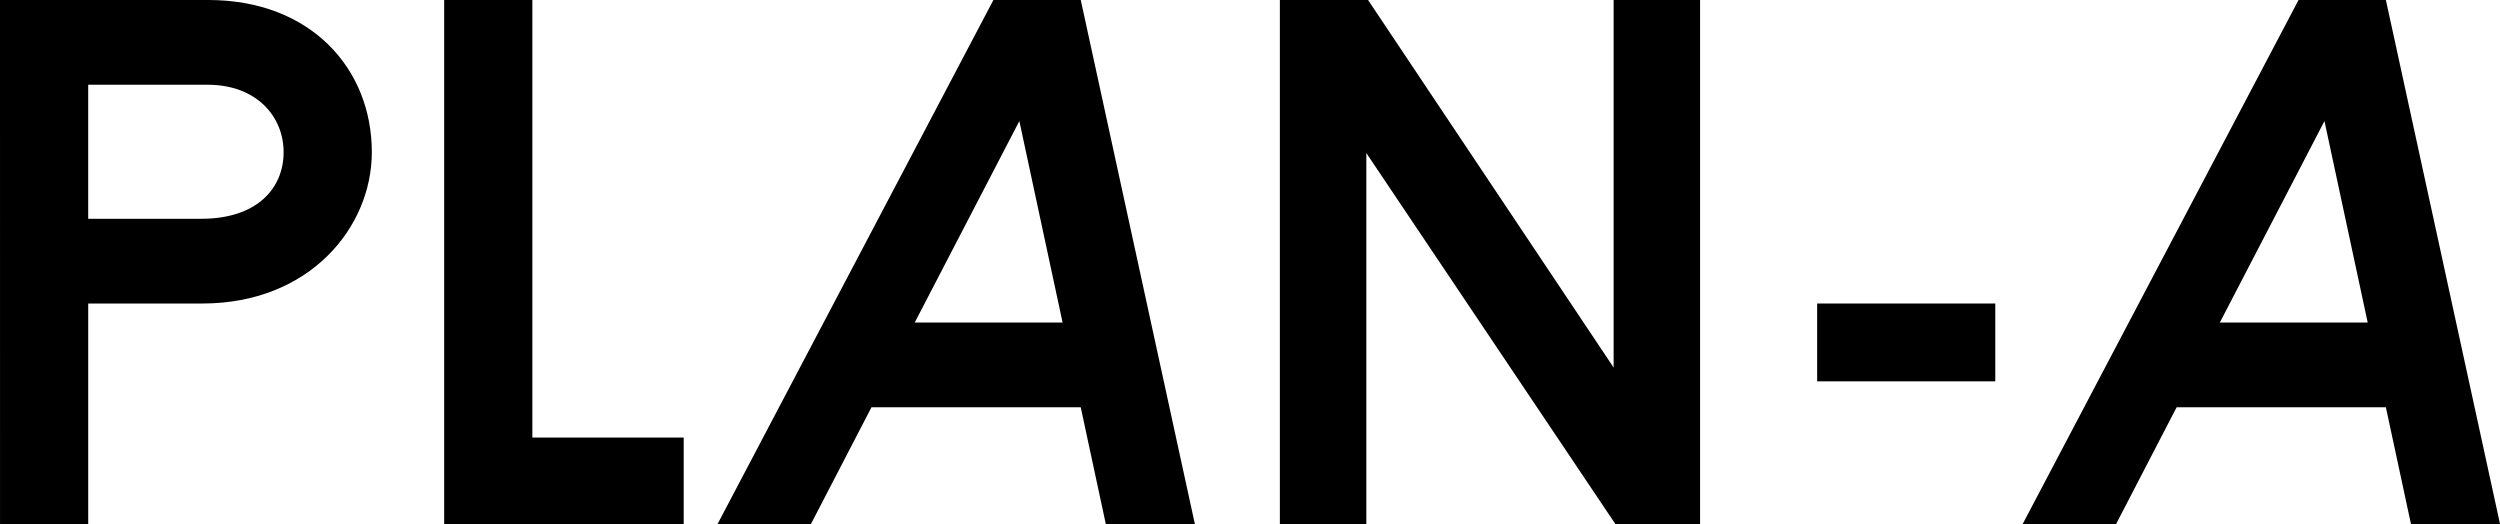 <svg xmlns="http://www.w3.org/2000/svg" xmlns:xlink="http://www.w3.org/1999/xlink" width="425.007" height="89.084" viewBox="0 0 425.007 89.084">
  <defs>
    <clipPath id="clip-path">
      <rect width="425.007" height="89.084" fill="none"/>
    </clipPath>
  </defs>
  <g id="Repeat_Grid_1" data-name="Repeat Grid 1" clip-path="url(#clip-path)">
    <g id="Group_854" data-name="Group 854" transform="translate(-1230.329 -1558.661)">
      <path id="Path_7453" data-name="Path 7453" d="M1230.329,1558.661h35.427c17.347,0,27.784,11.613,27.784,25.873,0,12.789-10.584,25.725-28.813,25.725h-19.4v37.486h-14.994Zm14.994,14.406v22.786h19.257c9.408,0,13.965-5.145,13.965-11.319,0-6.027-4.557-11.467-12.936-11.467Z"/>
      <path id="Path_7454" data-name="Path 7454" d="M1305.839,1647.745v-89.084h14.994v74.384h25.726v14.7Z"/>
      <path id="Path_7455" data-name="Path 7455" d="M1352.317,1647.745l46.894-89.084h14.848l19.4,89.084h-15.141l-4.263-19.845h-35.575l-10.291,19.845Zm33.517-34.252h25.138l-7.351-34.251Z"/>
      <path id="Path_7456" data-name="Path 7456" d="M1504.946,1647.745l-42.337-63.064v63.064h-14.7v-89.084H1462.9l41.749,62.476v-62.476h14.7v89.084Z"/>
      <path id="Path_7457" data-name="Path 7457" d="M1569.533,1623.49h-30.282v-13.231h30.282Z"/>
      <path id="Path_7458" data-name="Path 7458" d="M1574.189,1647.745l46.9-89.084h14.847l19.405,89.084h-15.142l-4.263-19.845h-35.575l-10.29,19.845Zm33.517-34.252h25.138l-7.35-34.251Z"/>
    </g>
  </g>
</svg>

